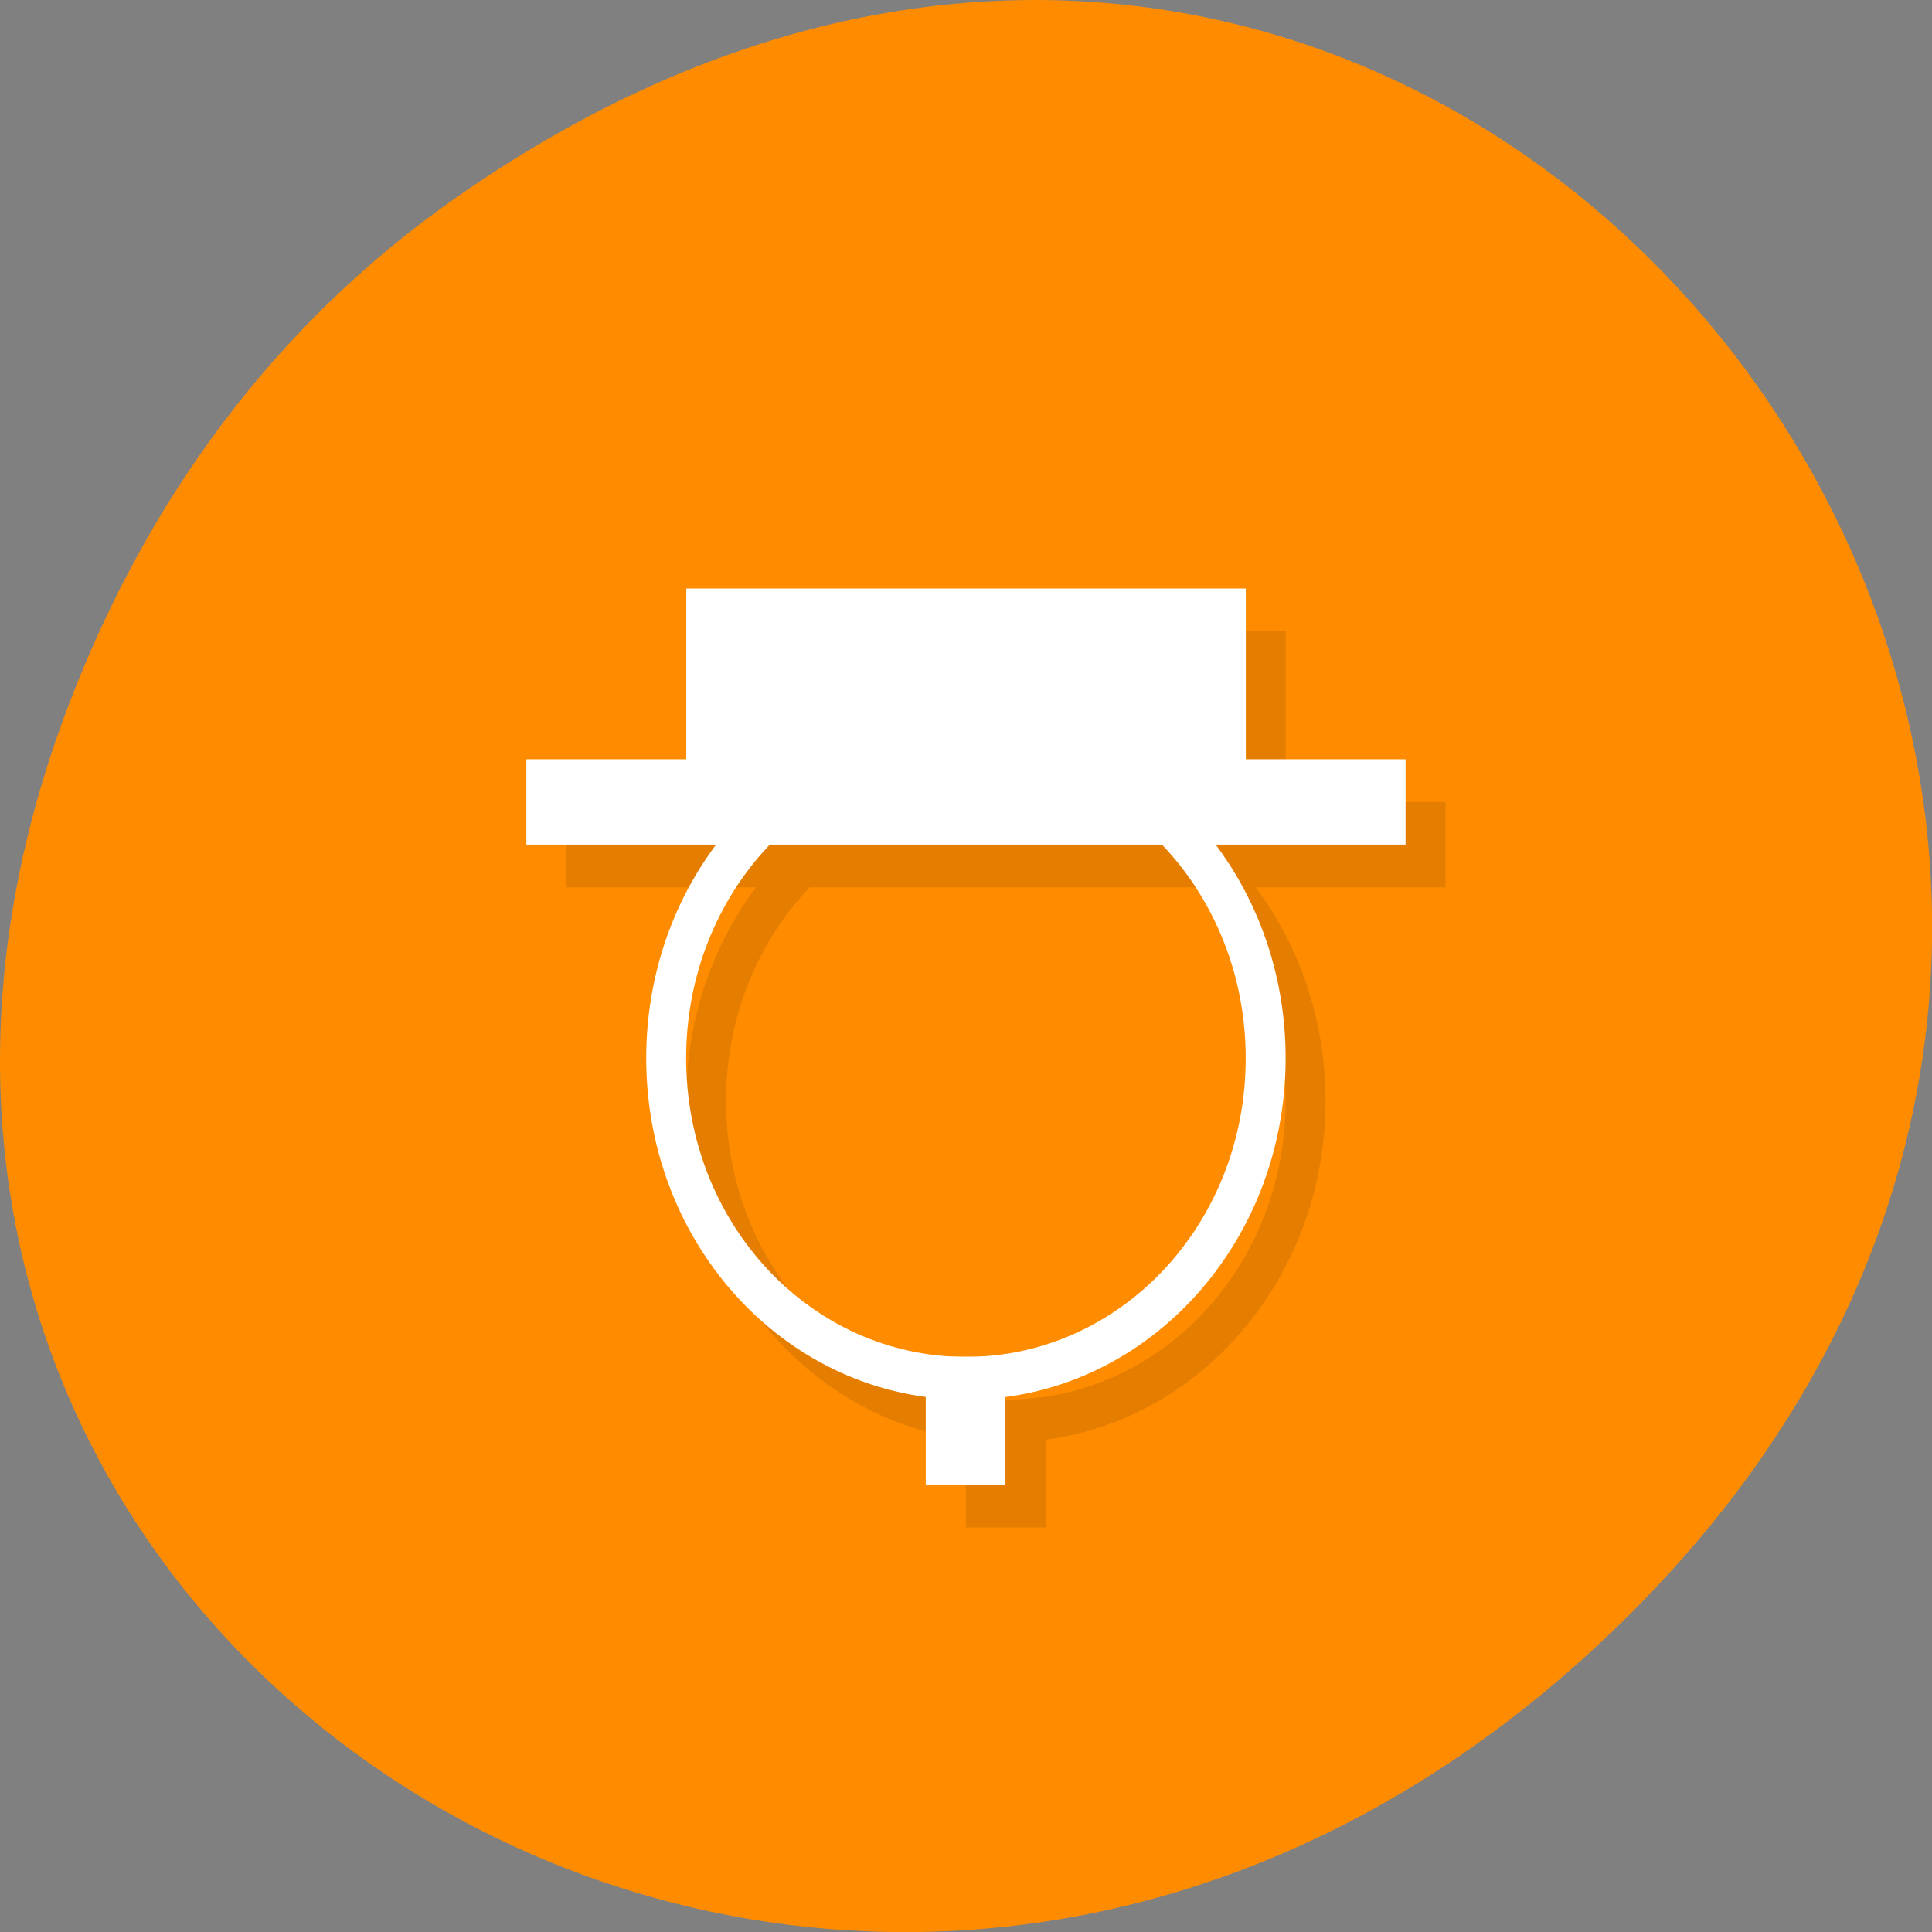 <svg xmlns="http://www.w3.org/2000/svg" xmlns:xlink="http://www.w3.org/1999/xlink" viewBox="0 0 48 48"><rect x="0" y="0" width="48" height="48" fill="#808080" stroke="none"/><defs><g id="5" clip-path="url(#4)"><path d="m 24.988 18.863 c -4.402 0 -7.941 3.797 -7.941 8.484 c 0 4.703 3.555 8.488 7.941 8.488 c 4.402 0 7.945 -3.801 7.945 -8.488 c 0 -4.695 -3.551 -8.484 -7.945 -8.484 m 0 1.063 c 3.848 0 6.953 3.309 6.953 7.422 c 0 4.117 -3.102 7.426 -6.953 7.426 c -3.852 0 -6.949 -3.309 -6.949 -7.426 c 0 -4.109 3.098 -7.422 6.949 -7.422" fill-rule="evenodd"/><path d="m 18.04 15.684 v 4.242 h -3.973 v 2.121 h 21.848 v -2.121 h -3.973 v -4.242"/><path d="m 23.996 34.77 h 1.984 v 3.18 h -1.984"/></g><clipPath id="7"><path d="m 13 14 h 22 v 7 h -22"/></clipPath><clipPath id="6"><path d="m 16 17 h 16 v 18 h -16"/></clipPath><clipPath id="8"><path d="m 23 33 h 2 v 4 h -2"/></clipPath><clipPath id="4"><path d="M 0,0 H48 V48 H0 z"/></clipPath><clipPath id="0"><path d="m 1 0 h 46 v 48 h -46"/></clipPath><clipPath id="1"><path d="m 46.836 25.23 c 0 13.48 -10.23 24.395 -22.84 24.395 c -12.605 0 -22.84 -10.914 -22.84 -24.395 c 0 -13.477 10.234 -24.395 22.84 -24.395 c 12.609 0 22.84 10.918 22.84 24.395"/></clipPath><filter id="2" filterUnits="objectBoundingBox" x="0" y="0" width="48" height="48"><feColorMatrix type="matrix" in="SourceGraphic" values="0 0 0 0 1 0 0 0 0 1 0 0 0 0 1 0 0 0 1 0"/></filter><mask id="3"><g filter="url(#2)"><path fill-opacity="0.102" d="M 0,0 H48 V48 H0 z"/></g></mask></defs><path d="m 11.281 4.945 c 24.551 -17.258 49.43 14.617 29.422 34.949 c -18.848 19.16 -48.13 1.398 -38.973 -22.441 c 1.906 -4.973 5.04 -9.34 9.551 -12.508" fill="#ff8c00"/><g clip-path="url(#0)"><g clip-path="url(#1)"><use xlink:href="#5" mask="url(#3)"/></g></g><g clip-path="url(#6)"><g clip-path="url(#1)"><path d="m 23.996 17.805 c -4.402 0 -7.941 3.793 -7.941 8.484 c 0 4.703 3.555 8.484 7.941 8.484 c 4.398 0 7.945 -3.801 7.945 -8.484 c 0 -4.699 -3.555 -8.484 -7.945 -8.484 m 0 1.059 c 3.848 0 6.953 3.313 6.953 7.426 c 0 4.113 -3.102 7.422 -6.953 7.422 c -3.852 0 -6.949 -3.309 -6.949 -7.422 c 0 -4.109 3.098 -7.426 6.949 -7.426" fill="#fff" fill-rule="evenodd"/></g></g><g clip-path="url(#7)"><g clip-path="url(#1)"><path d="m 17.05 14.621 v 4.242 h -3.973 v 2.121 h 21.844 v -2.121 h -3.969 v -4.242" fill="#fff"/></g></g><g clip-path="url(#8)"><g clip-path="url(#1)"><path d="m 23 33.707 h 1.98 v 3.184 h -1.98" fill="#fff"/></g></g></svg>